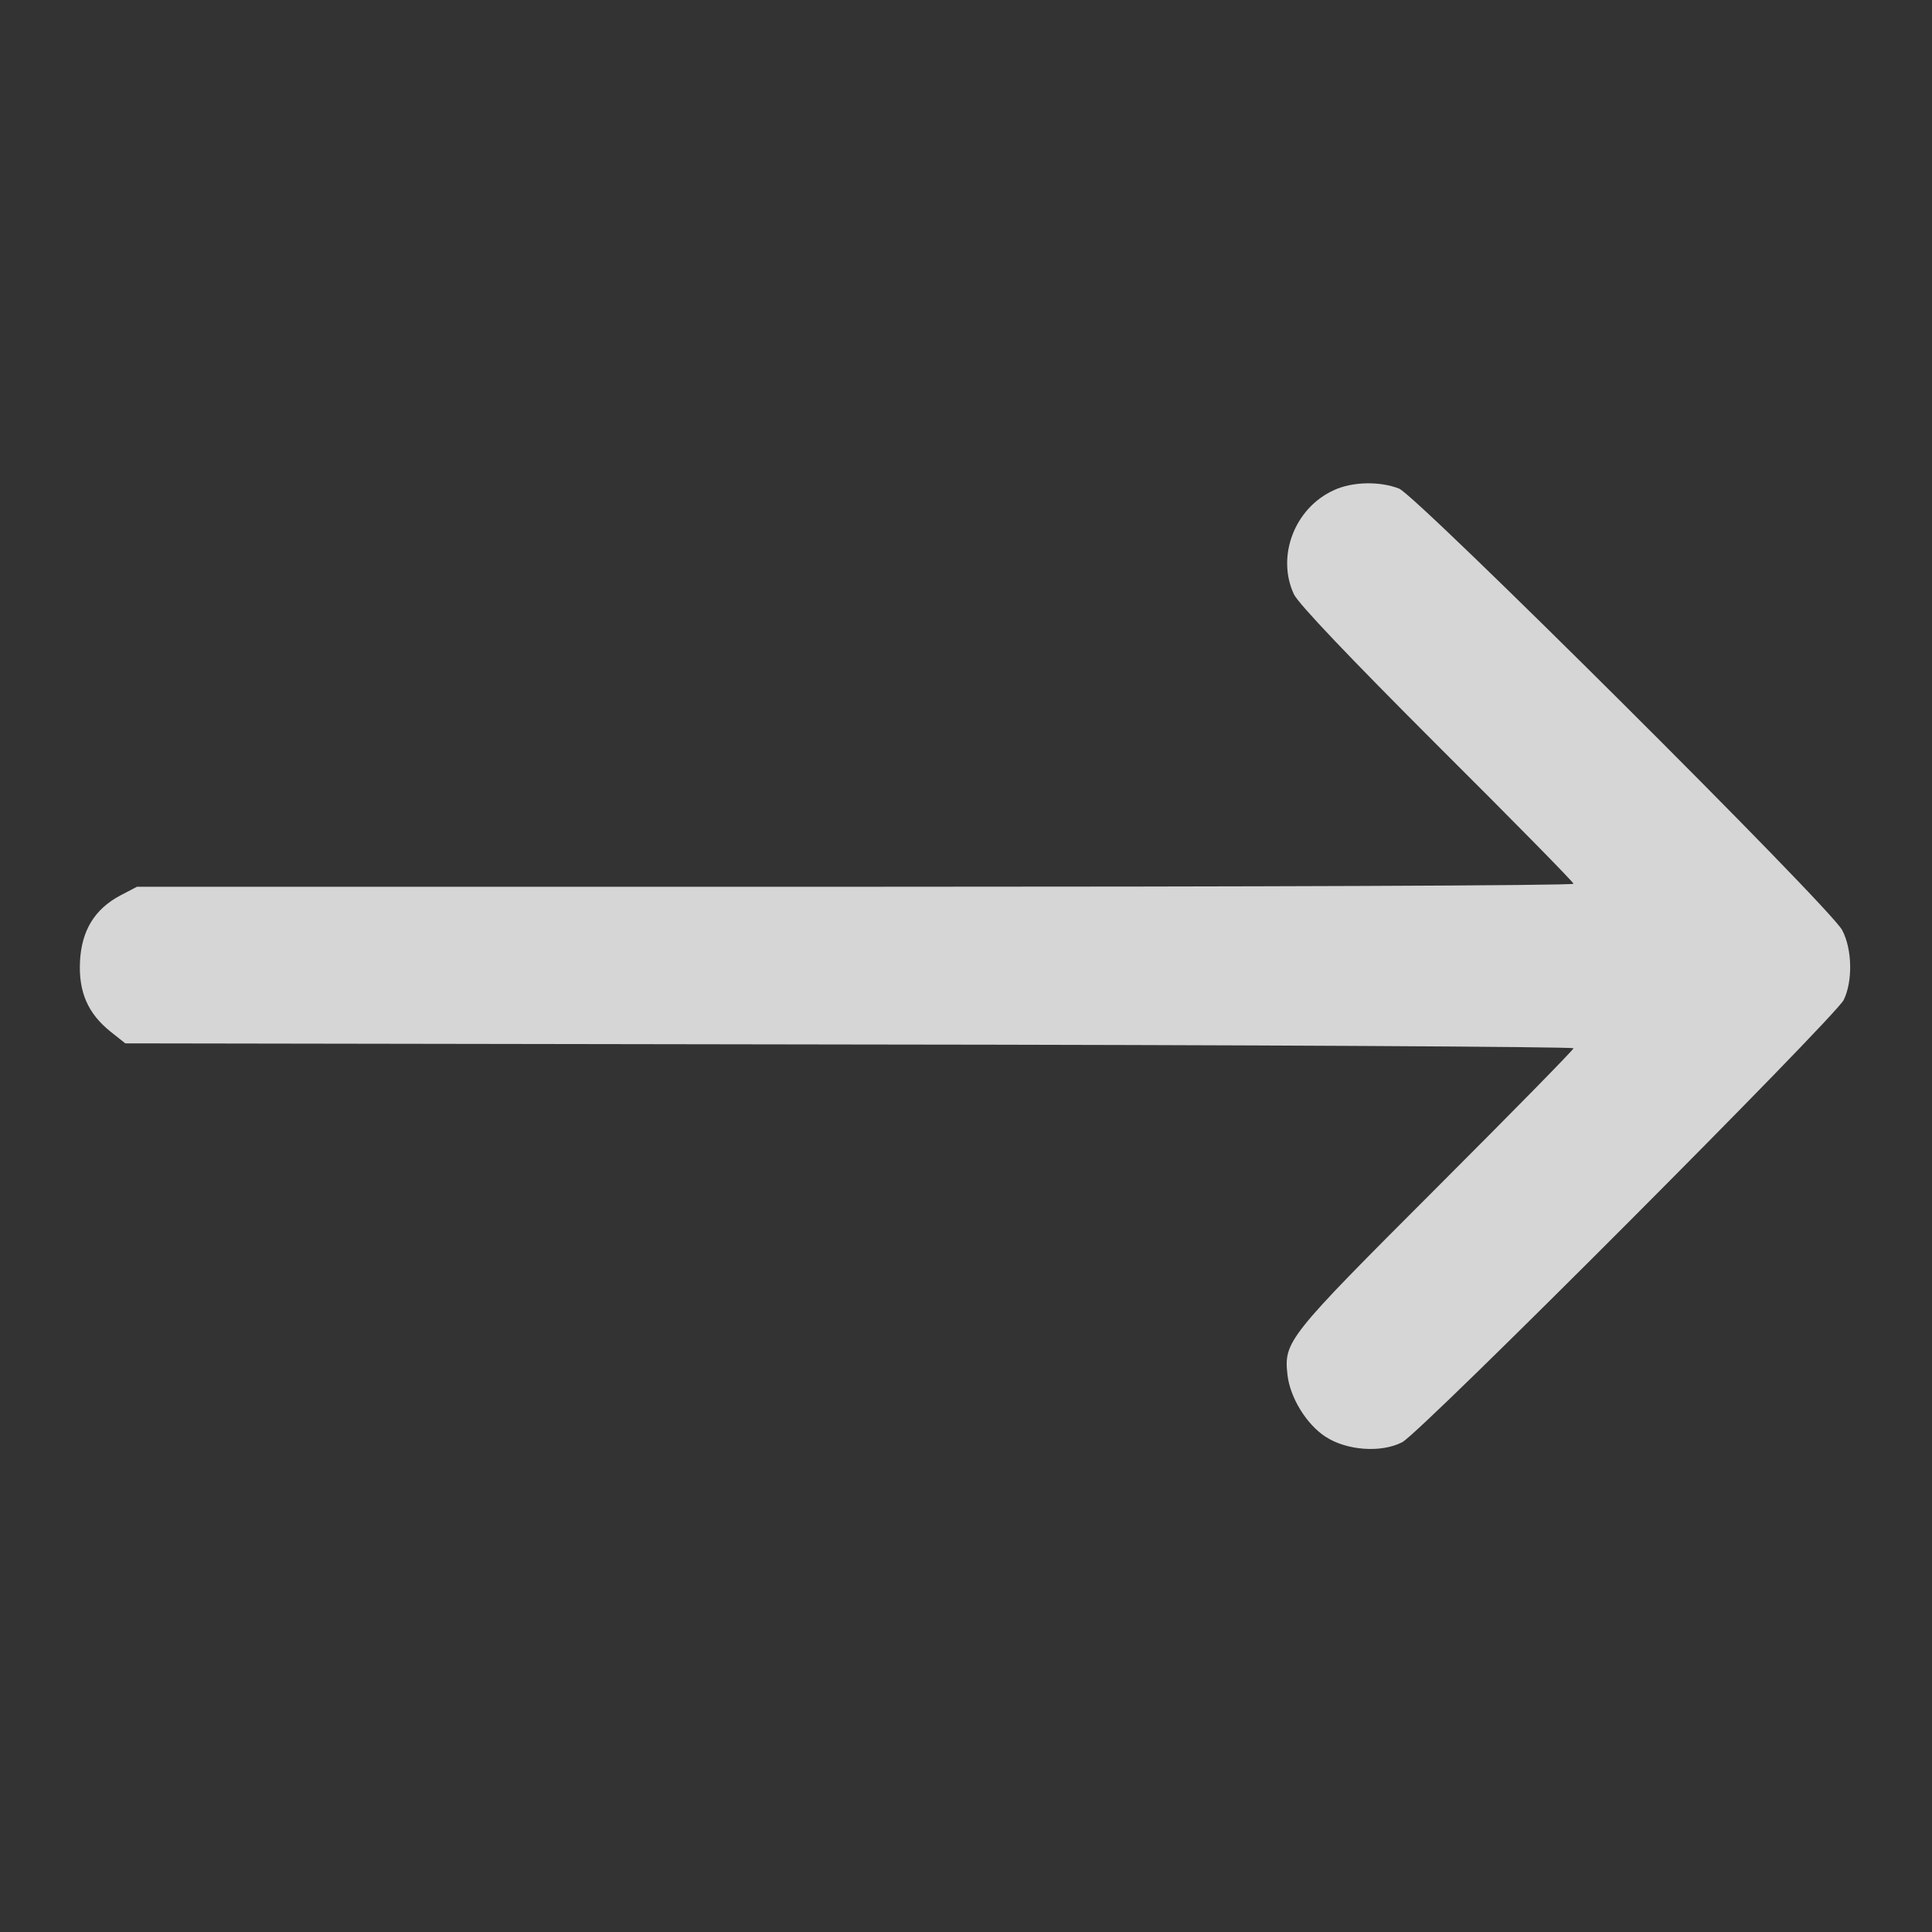 <?xml version="1.0" standalone="no"?>
<!DOCTYPE svg PUBLIC "-//W3C//DTD SVG 20010904//EN"
 "http://www.w3.org/TR/2001/REC-SVG-20010904/DTD/svg10.dtd">
<svg version="1.0" xmlns="http://www.w3.org/2000/svg"
 width="512pt" height="512pt" viewBox="0 0 512 512"
 preserveAspectRatio="xMidYMid meet">

<rect x="0" y="0" width="512" height="512" fill="#333333" stroke="none"/>

<g style="fill:rgba(255, 255, 255, 0.8);" transform="translate(0,512) scale(0.1,-0.1)"
fill="#000000" stroke="none">
<path d="M3535 3821 c-104 -47 -153 -175 -106 -276 13 -26 143 -163 380 -400
199 -198 361 -363 361 -367 0 -5 -857 -8 -1903 -8 l-1904 0 -44 -23 c-68 -36
-103 -93 -107 -175 -4 -81 21 -138 81 -186 l39 -31 1919 -3 c1055 -1 1919 -6
1919 -10 0 -4 -164 -171 -365 -372 -394 -394 -403 -405 -393 -494 7 -60 50
-130 100 -163 56 -37 148 -44 204 -15 50 26 1145 1124 1170 1172 24 49 23 134
-4 185 -30 59 -1126 1150 -1174 1170 -50 20 -124 19 -173 -4z"/>
</g>
</svg>
